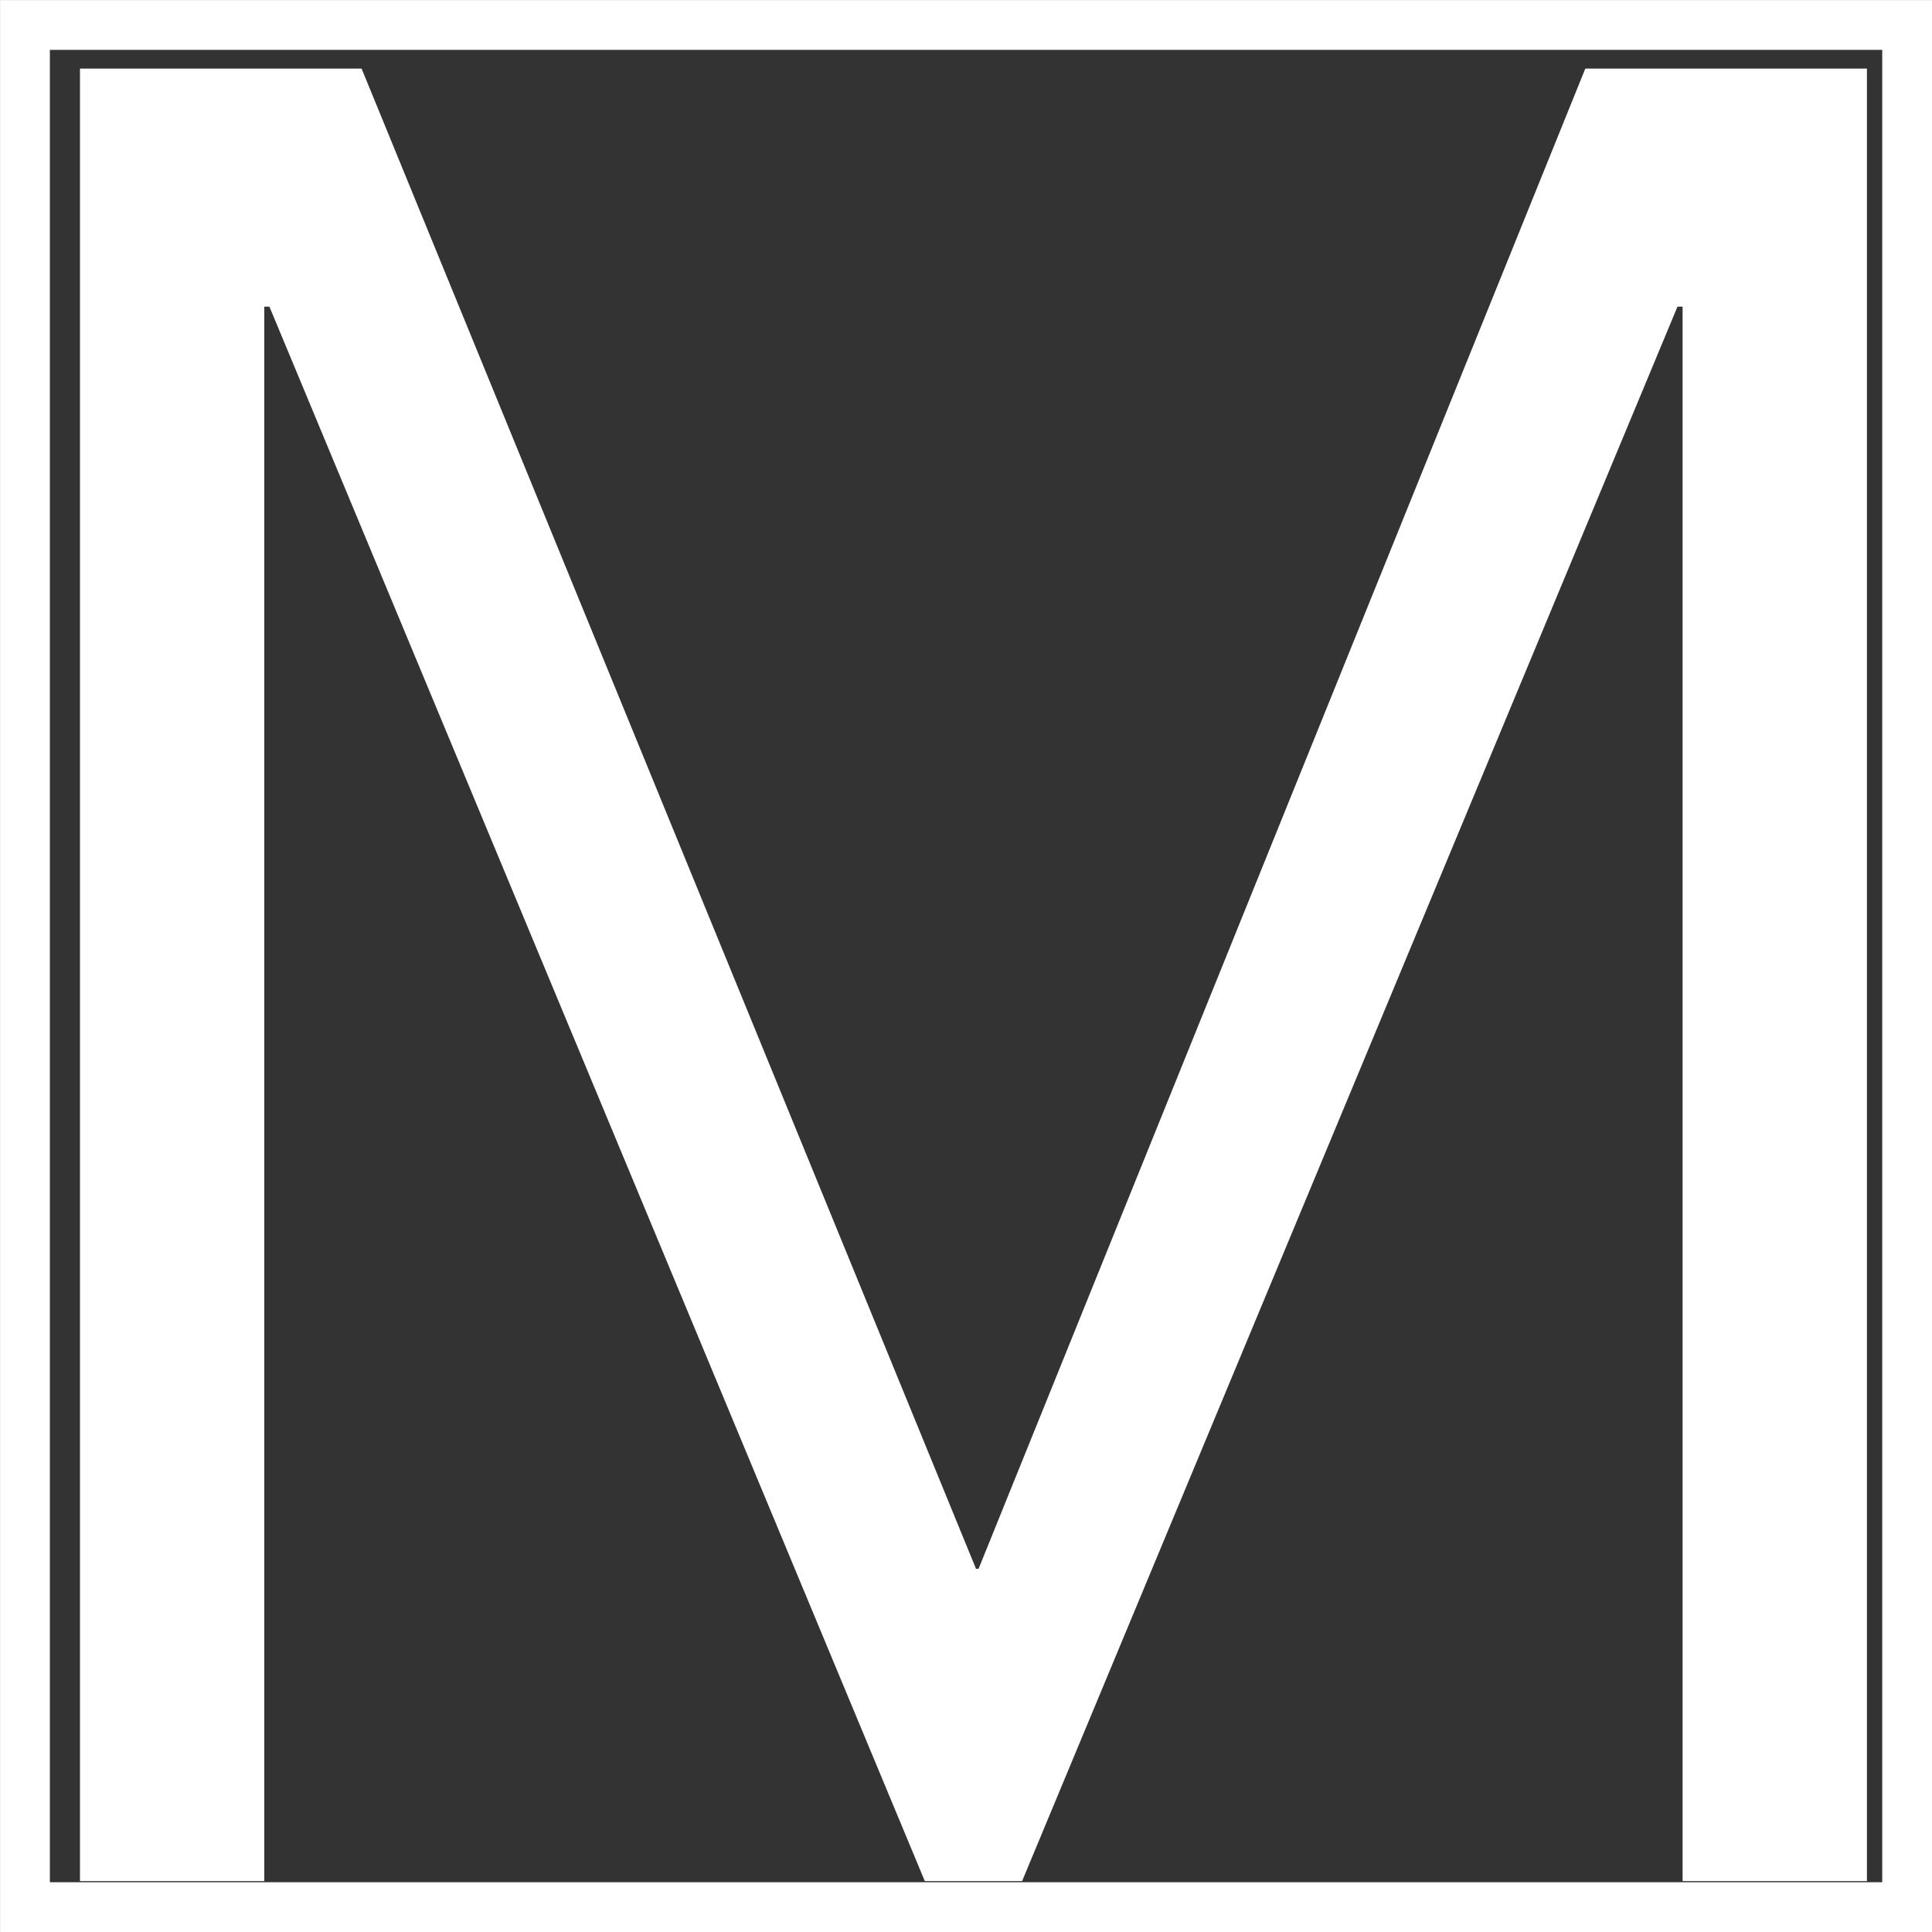 <?xml version="1.0" encoding="UTF-8" standalone="no"?>
<!-- Created with Inkscape (http://www.inkscape.org/) -->

<svg
   xmlns:dc="http://purl.org/dc/elements/1.1/"
   xmlns:cc="http://creativecommons.org/ns#"
   xmlns:rdf="http://www.w3.org/1999/02/22-rdf-syntax-ns#"
   xmlns:svg="http://www.w3.org/2000/svg"
   xmlns="http://www.w3.org/2000/svg"
   xmlns:sodipodi="http://sodipodi.sourceforge.net/DTD/sodipodi-0.dtd"
   xmlns:inkscape="http://www.inkscape.org/namespaces/inkscape"
   width="38.397mm"
   height="38.397mm"
   viewBox="0 0 38.397 38.397"
   version="1.1"
   id="svg8"
   inkscape:version=""
   sodipodi:docname="momentum-m.svg">
  <rect x="0" y="0" width="38.397" height="38.397" fill="#333333" stroke="none"/>
  <defs
     id="defs2" />
  <sodipodi:namedview
     id="base"
     pagecolor="#000000"
     bordercolor="#666666"
     borderopacity="1.0"
     inkscape:pageopacity="0"
     inkscape:pageshadow="2"
     inkscape:zoom="1.979899"
     inkscape:cx="-3.1208363"
     inkscape:cy="133.99635"
     inkscape:document-units="mm"
     inkscape:current-layer="layer1"
     showgrid="false"
     fit-margin-top="0"
     fit-margin-left="0"
     fit-margin-right="0"
     fit-margin-bottom="0"
     inkscape:pagecheckerboard="true"
     inkscape:window-width="1534"
     inkscape:window-height="1059"
     inkscape:window-x="0"
     inkscape:window-y="19"
     inkscape:window-maximized="0" />
  <g
     inkscape:label="Layer 1"
     inkscape:groupmode="layer"
     id="layer1"
     transform="translate(-85.801,-129.301)">
    <g
       aria-label="M"
       transform="matrix(0.265,0,0,0.265,11.402,37.087)"
       style="font-style:normal;font-variant:normal;font-weight:normal;font-stretch:normal;font-size:192px;line-height:1.25;font-family:'Avenir Next';-inkscape-font-specification:'Avenir Next';font-variant-ligatures:normal;font-variant-caps:normal;font-variant-numeric:normal;font-feature-settings:normal;text-align:start;letter-spacing:0px;word-spacing:0px;writing-mode:lr-tb;text-anchor:start;fill:#ffffff;fill-opacity:1;stroke:none;stroke-opacity:1"
       id="flowRoot10">
      <path
         d="m 353.949,465.632 h 0.192 l 45.504,-112.512 h 21.12 v 135.936 h -13.824 v -118.08 h -0.384 l -49.152,118.08 h -7.296 l -49.152,-118.08 h -0.384 v 118.08 h -13.824 v -135.936 h 21.12 z"
         style=""
         id="path892" />
    </g>
    <rect
       style="fill:none;fill-opacity:1;stroke:#ffffff;stroke-width:0.99;stroke-miterlimit:4;stroke-dasharray:none;stroke-opacity:1"
       id="rect4533"
       width="37.407"
       height="37.407"
       x="86.297"
       y="129.797" />
  </g>
</svg>
